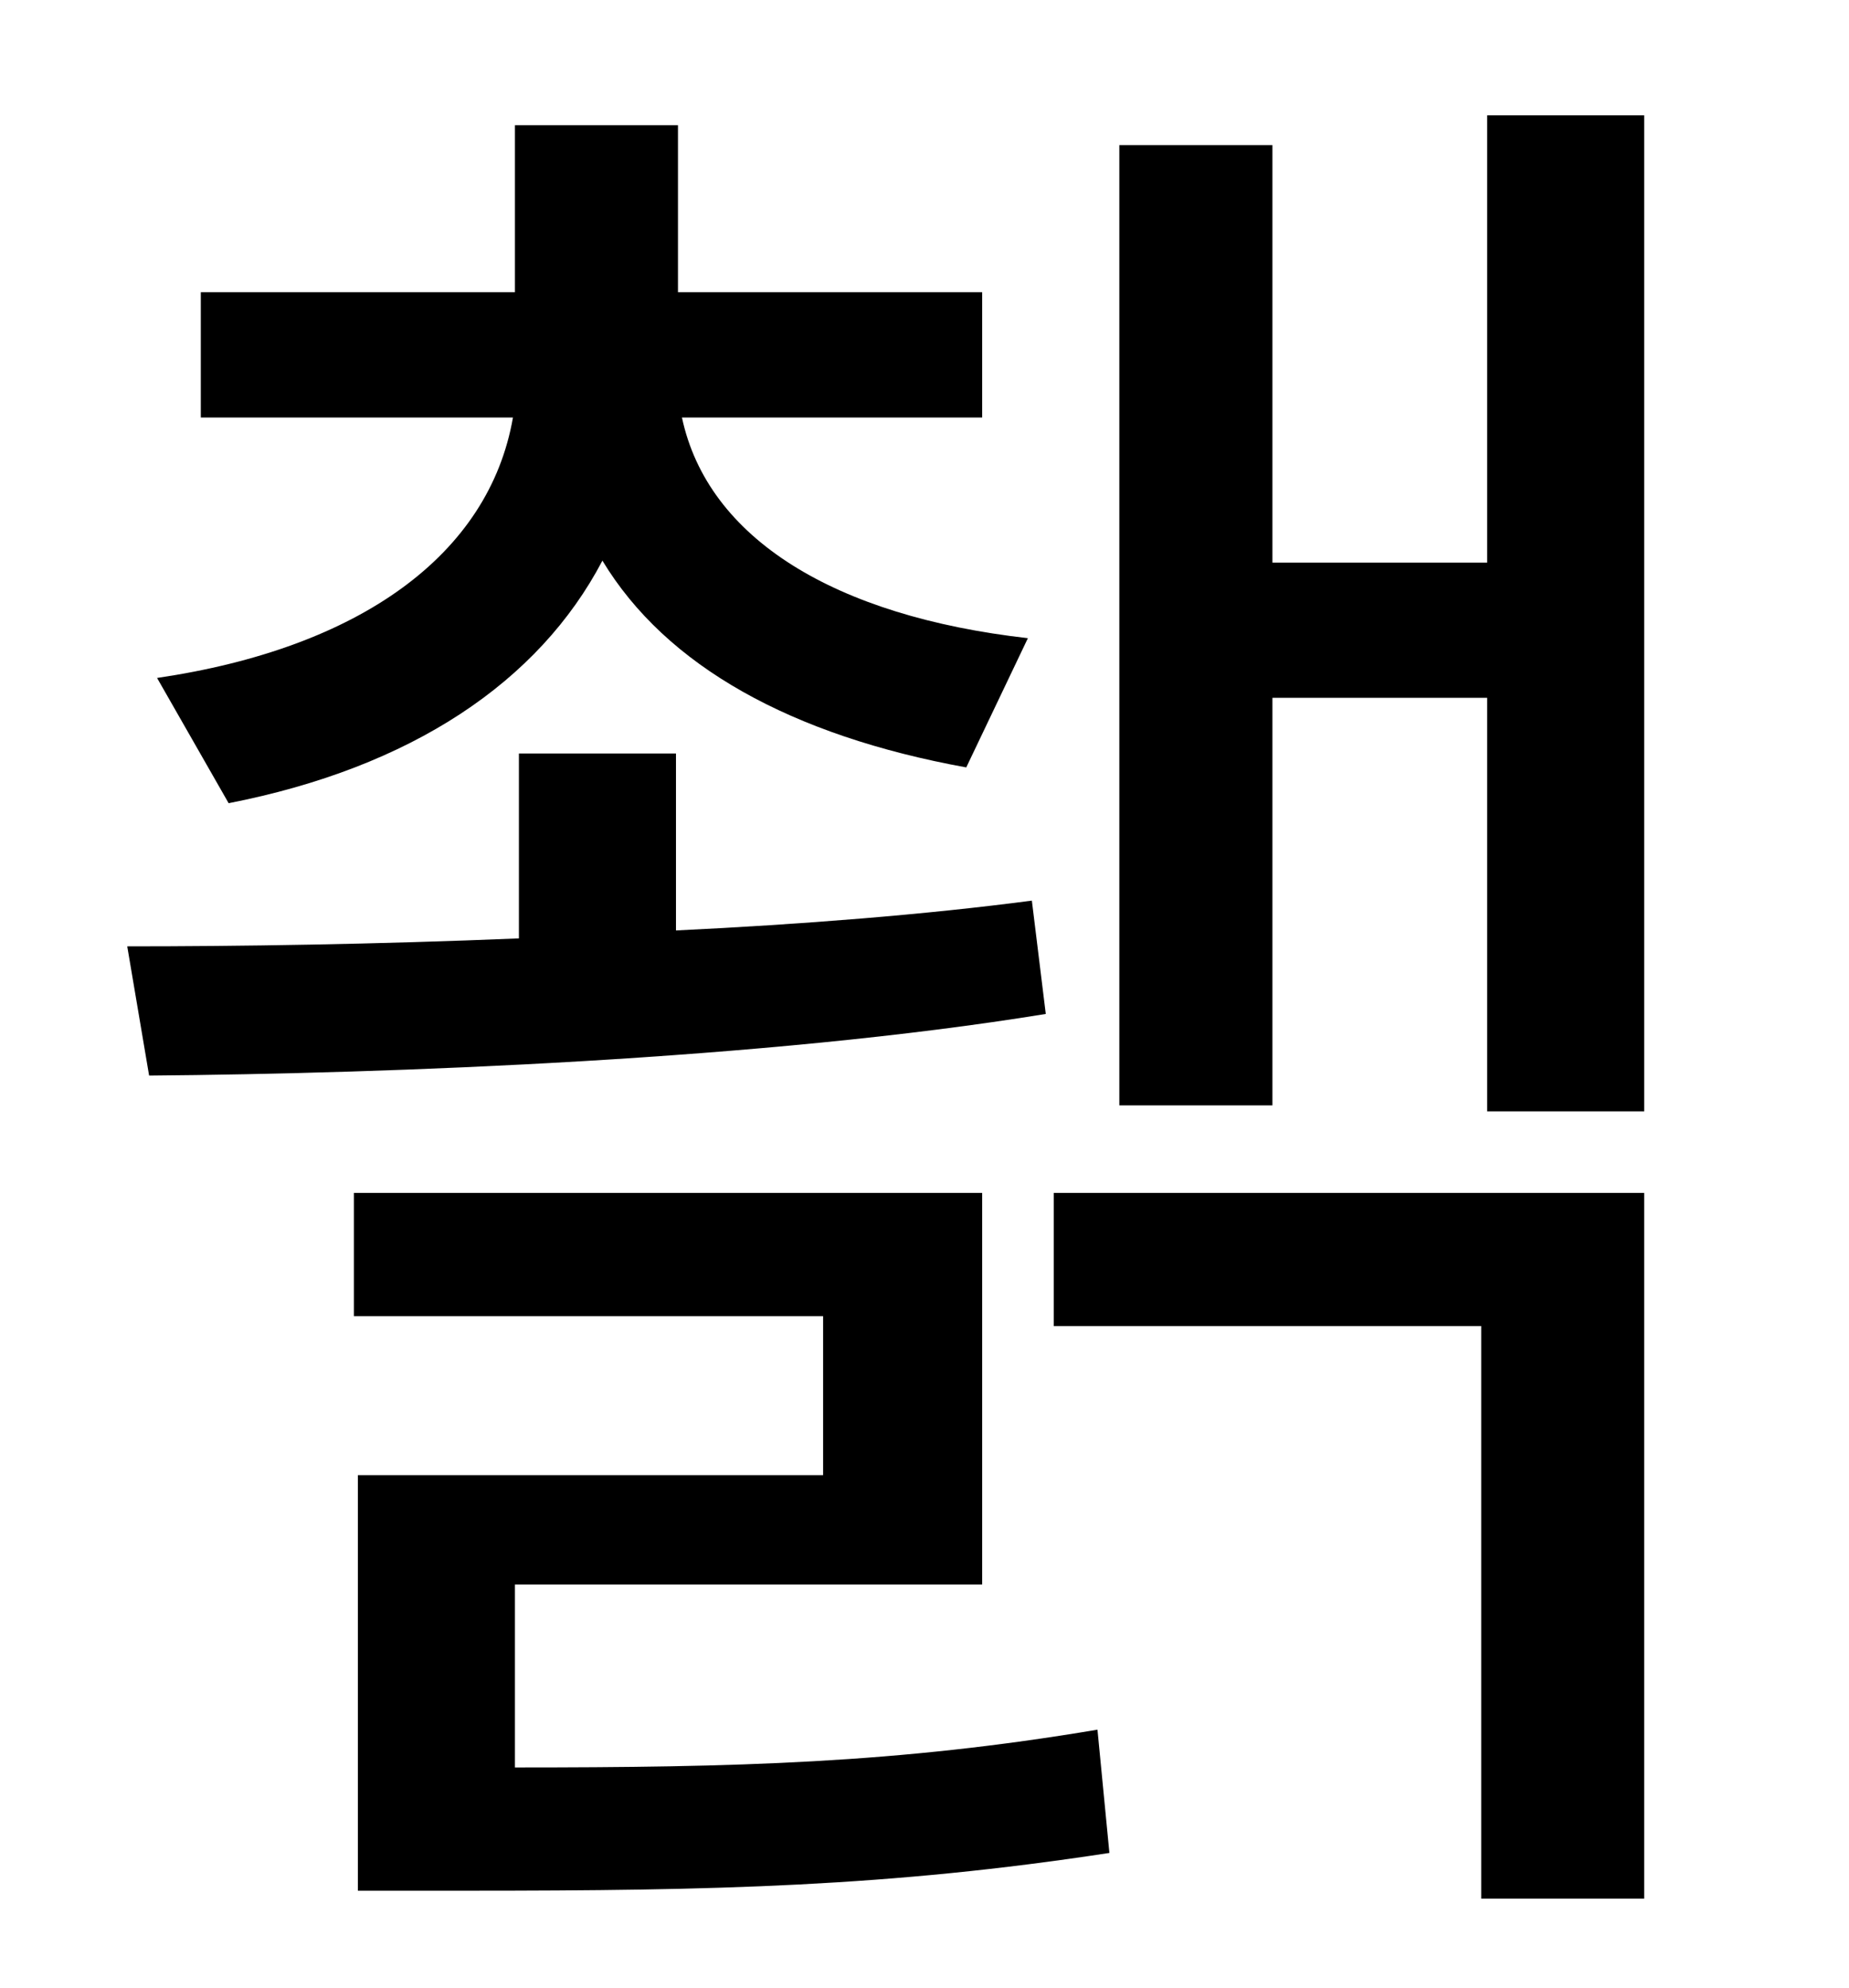 <?xml version="1.0" standalone="no"?>
<!DOCTYPE svg PUBLIC "-//W3C//DTD SVG 1.1//EN" "http://www.w3.org/Graphics/SVG/1.1/DTD/svg11.dtd" >
<svg xmlns="http://www.w3.org/2000/svg" xmlns:xlink="http://www.w3.org/1999/xlink" version="1.1" viewBox="-10 0 930 1000">
   <path fill="currentColor"
d="M105 404l-36 -63c102 -15 167 -62 179 -131h-157v-63h158v-84h82v84h153v63h-151c13 61 77 100 174 111l-31 65c-88 -16 -151 -51 -183 -104c-32 61 -96 104 -188 122zM509 453l7 57c-141 23 -330 30 -451 31l-11 -65c56 0 125 -1 197 -4v-93h79v89c63 -3 126 -8 179 -15
zM249 797v92c111 0 192 -2 293 -19l6 62c-111 17 -198 19 -323 19h-55v-209h234v-80h-236v-62h316v197h-235zM520 667v-67h297v355h-82v-288h-215zM738 58h79v501h-79v-208h-108v205h-77v-483h77v210h108v-225z" />
</svg>
